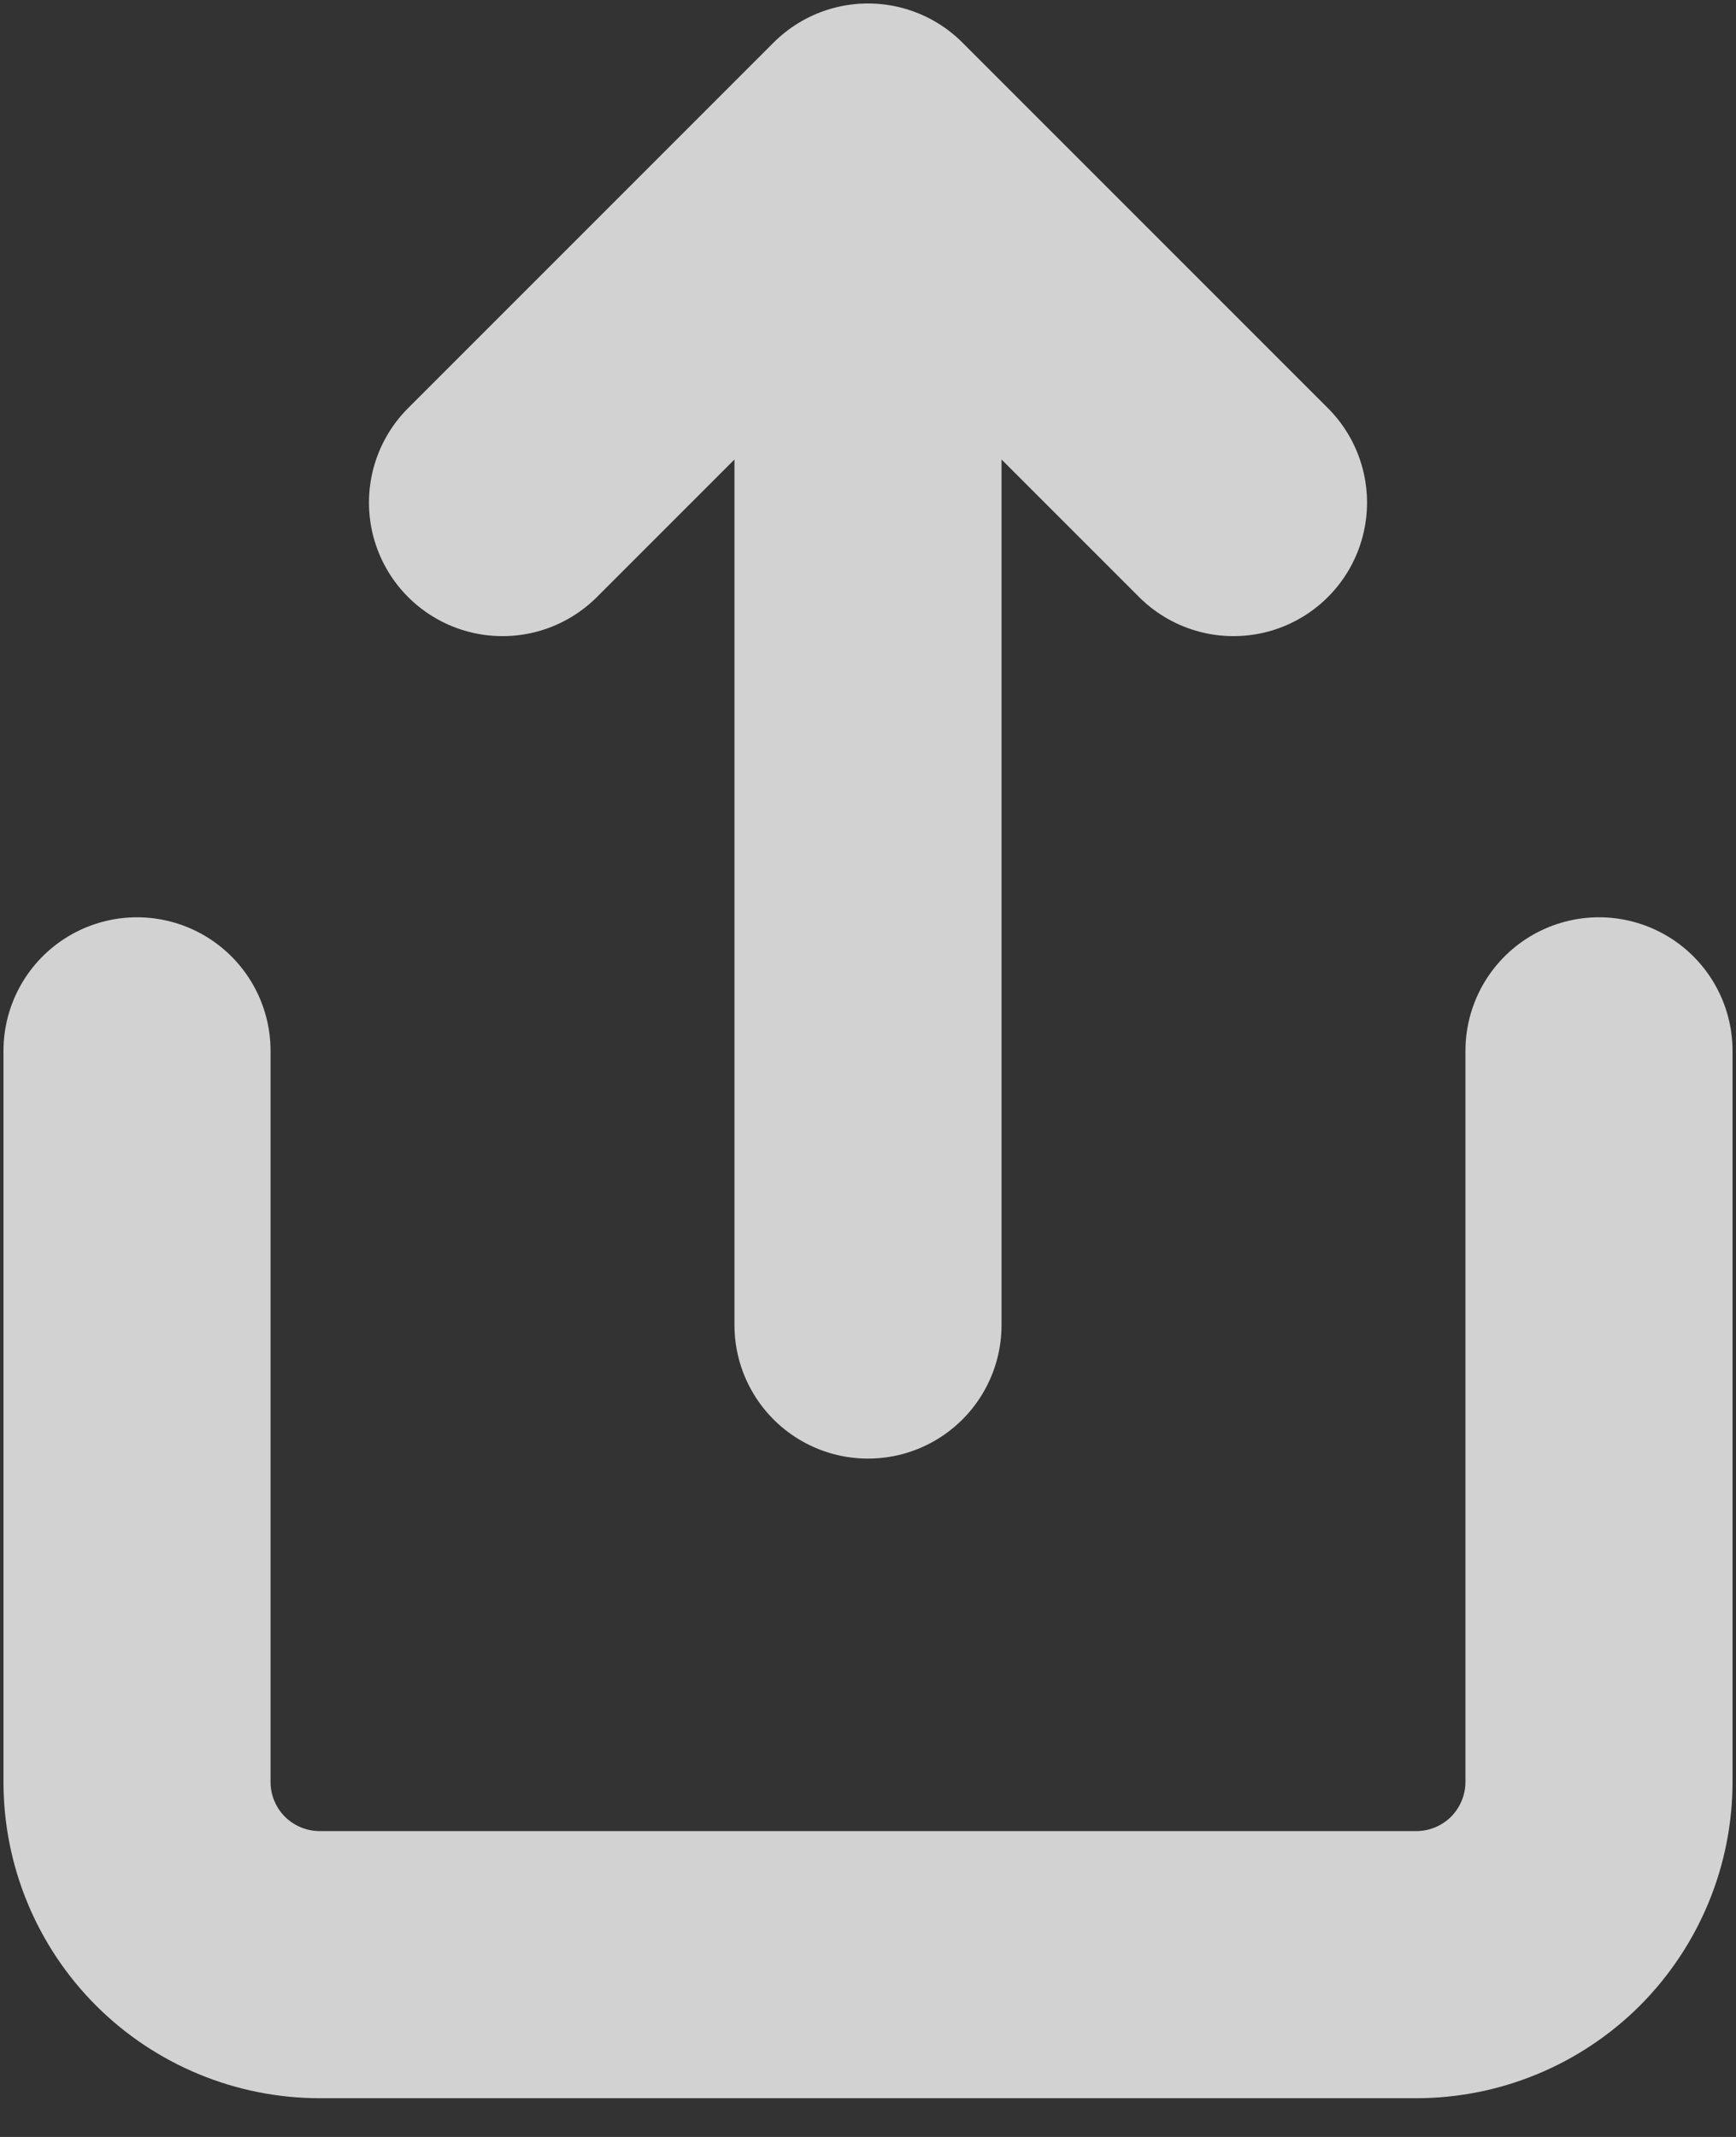 <svg width="13" height="16" viewBox="0 0 13 16" fill="none" xmlns="http://www.w3.org/2000/svg">
<rect x="0" y="0" width="13" height="16" fill="#333333" stroke="none"/>
<path d="M1.026 7.868V13.342C1.026 13.705 1.17 14.053 1.427 14.31C1.684 14.566 2.032 14.71 2.395 14.71H10.605C10.968 14.71 11.316 14.566 11.573 14.31C11.829 14.053 11.974 13.705 11.974 13.342V7.868M9.237 3.763L6.5 1.026M6.5 1.026L3.763 3.763M6.5 1.026V9.921" stroke="#FAFAFA" stroke-opacity="0.8" stroke-width="2" stroke-linecap="round" stroke-linejoin="round"/>
</svg>
